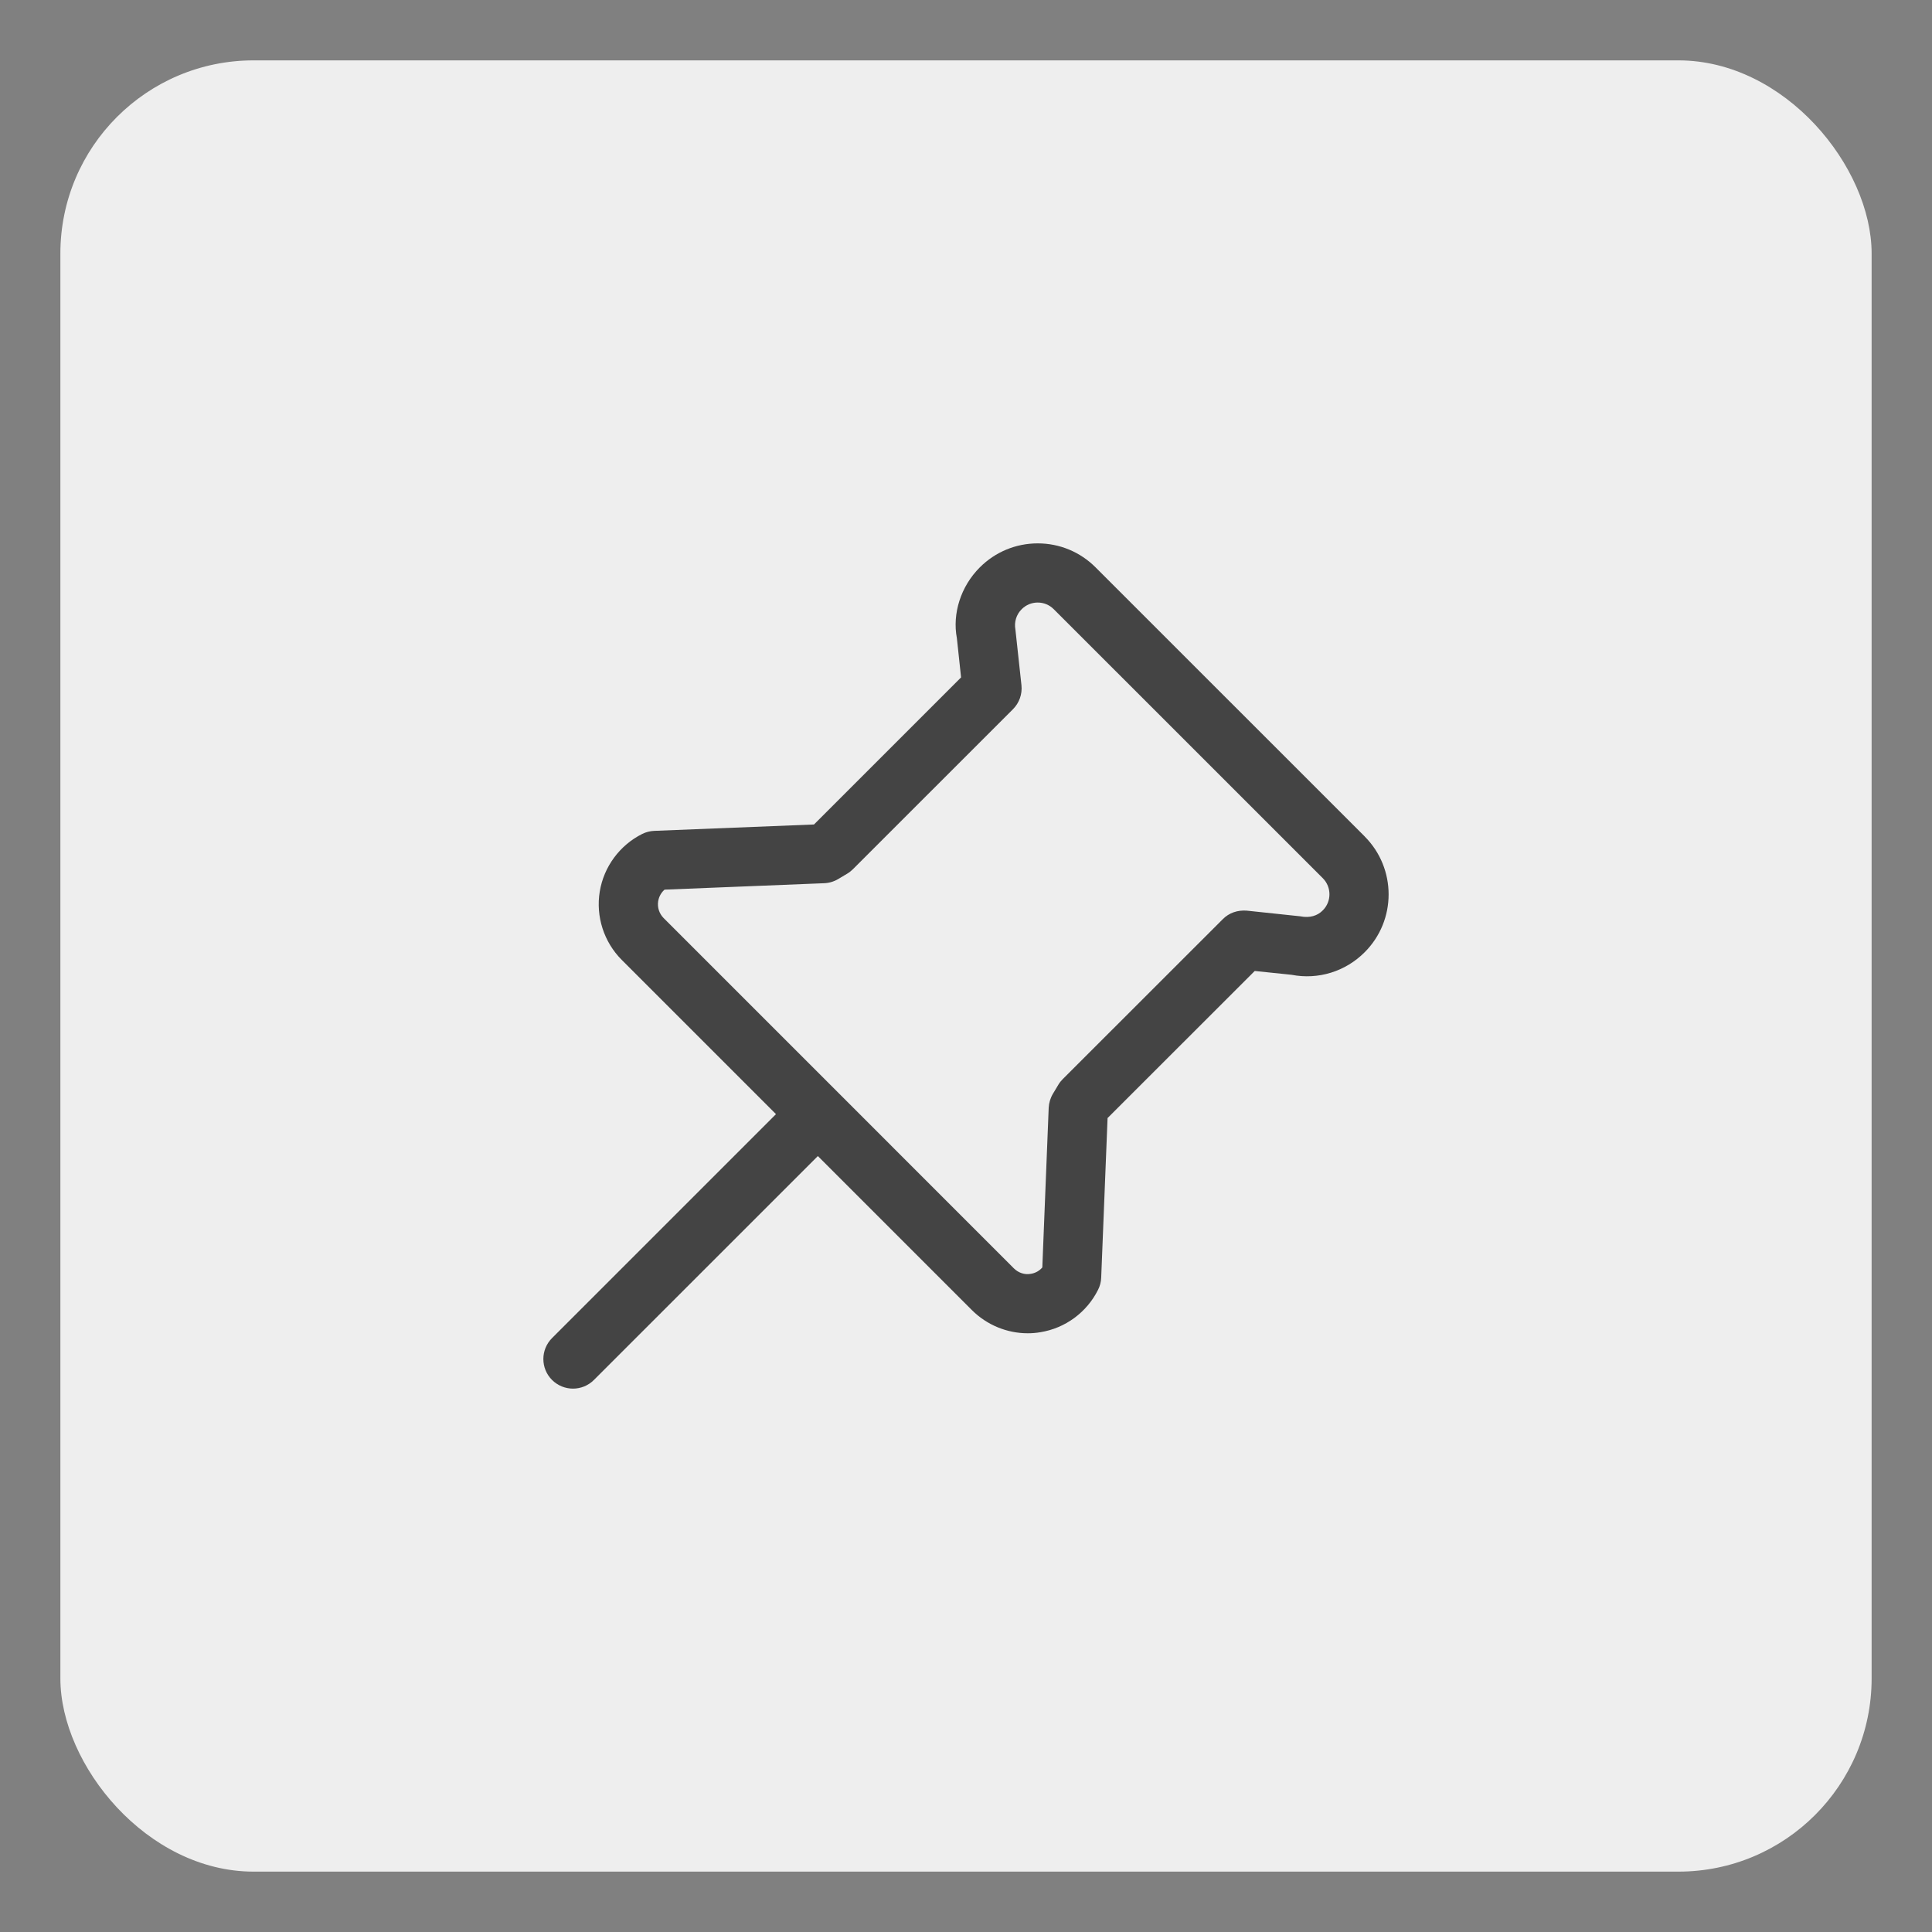 <svg width="40" height="40" viewBox="0 0 40 40" fill="none" xmlns="http://www.w3.org/2000/svg">
<rect x="0" y="0" width="40" height="40" fill="#808080" stroke="none"/>
<rect x="1.25" y="1.25" width="37.5" height="37.5" rx="4" fill="#EEEEEE"/>
<path fill-rule="evenodd" clip-rule="evenodd" d="M27.386 18.849C27.278 18.959 27.12 19.011 26.919 18.971L25.815 18.854C25.622 18.839 25.447 18.899 25.317 19.03L22.003 22.342C21.968 22.377 21.936 22.417 21.911 22.46L21.8 22.645C21.747 22.733 21.717 22.834 21.712 22.937L21.58 26.241C21.52 26.311 21.437 26.358 21.343 26.373C21.214 26.397 21.086 26.353 20.992 26.261L17.368 22.636C17.367 22.635 17.367 22.634 17.367 22.634C17.367 22.634 17.366 22.633 17.365 22.633L13.74 19.008C13.648 18.914 13.606 18.787 13.627 18.656C13.635 18.608 13.663 18.502 13.759 18.419L17.064 18.286C17.166 18.282 17.267 18.252 17.355 18.199L17.541 18.088C17.584 18.063 17.623 18.031 17.659 17.996L20.972 14.684C21.103 14.553 21.168 14.37 21.148 14.186L21.023 13.034C20.994 12.88 21.042 12.722 21.153 12.613C21.241 12.524 21.359 12.475 21.485 12.475C21.611 12.475 21.728 12.524 21.817 12.613L27.387 18.182C27.571 18.366 27.571 18.666 27.386 18.849ZM28.254 17.318V17.317L22.684 11.748C22.365 11.428 21.939 11.25 21.486 11.25H21.485C21.032 11.25 20.606 11.427 20.286 11.747C19.889 12.143 19.715 12.708 19.811 13.212L19.898 14.025L16.853 17.07L13.547 17.202C13.461 17.205 13.376 17.227 13.298 17.265C12.831 17.498 12.501 17.945 12.417 18.46C12.333 18.975 12.503 19.504 12.873 19.874L16.066 23.067L11.429 27.704C11.19 27.944 11.19 28.331 11.429 28.57C11.549 28.69 11.707 28.75 11.863 28.75C12.02 28.75 12.177 28.69 12.297 28.57L16.933 23.935L20.125 27.127C20.434 27.434 20.851 27.604 21.279 27.604C21.366 27.604 21.453 27.597 21.54 27.582C22.056 27.499 22.502 27.17 22.735 26.702C22.774 26.625 22.796 26.54 22.799 26.454L22.931 23.148L25.978 20.103L26.74 20.182C27.295 20.29 27.859 20.112 28.254 19.715C28.915 19.055 28.915 17.98 28.254 17.318Z" fill="#444444"/>
</svg>
